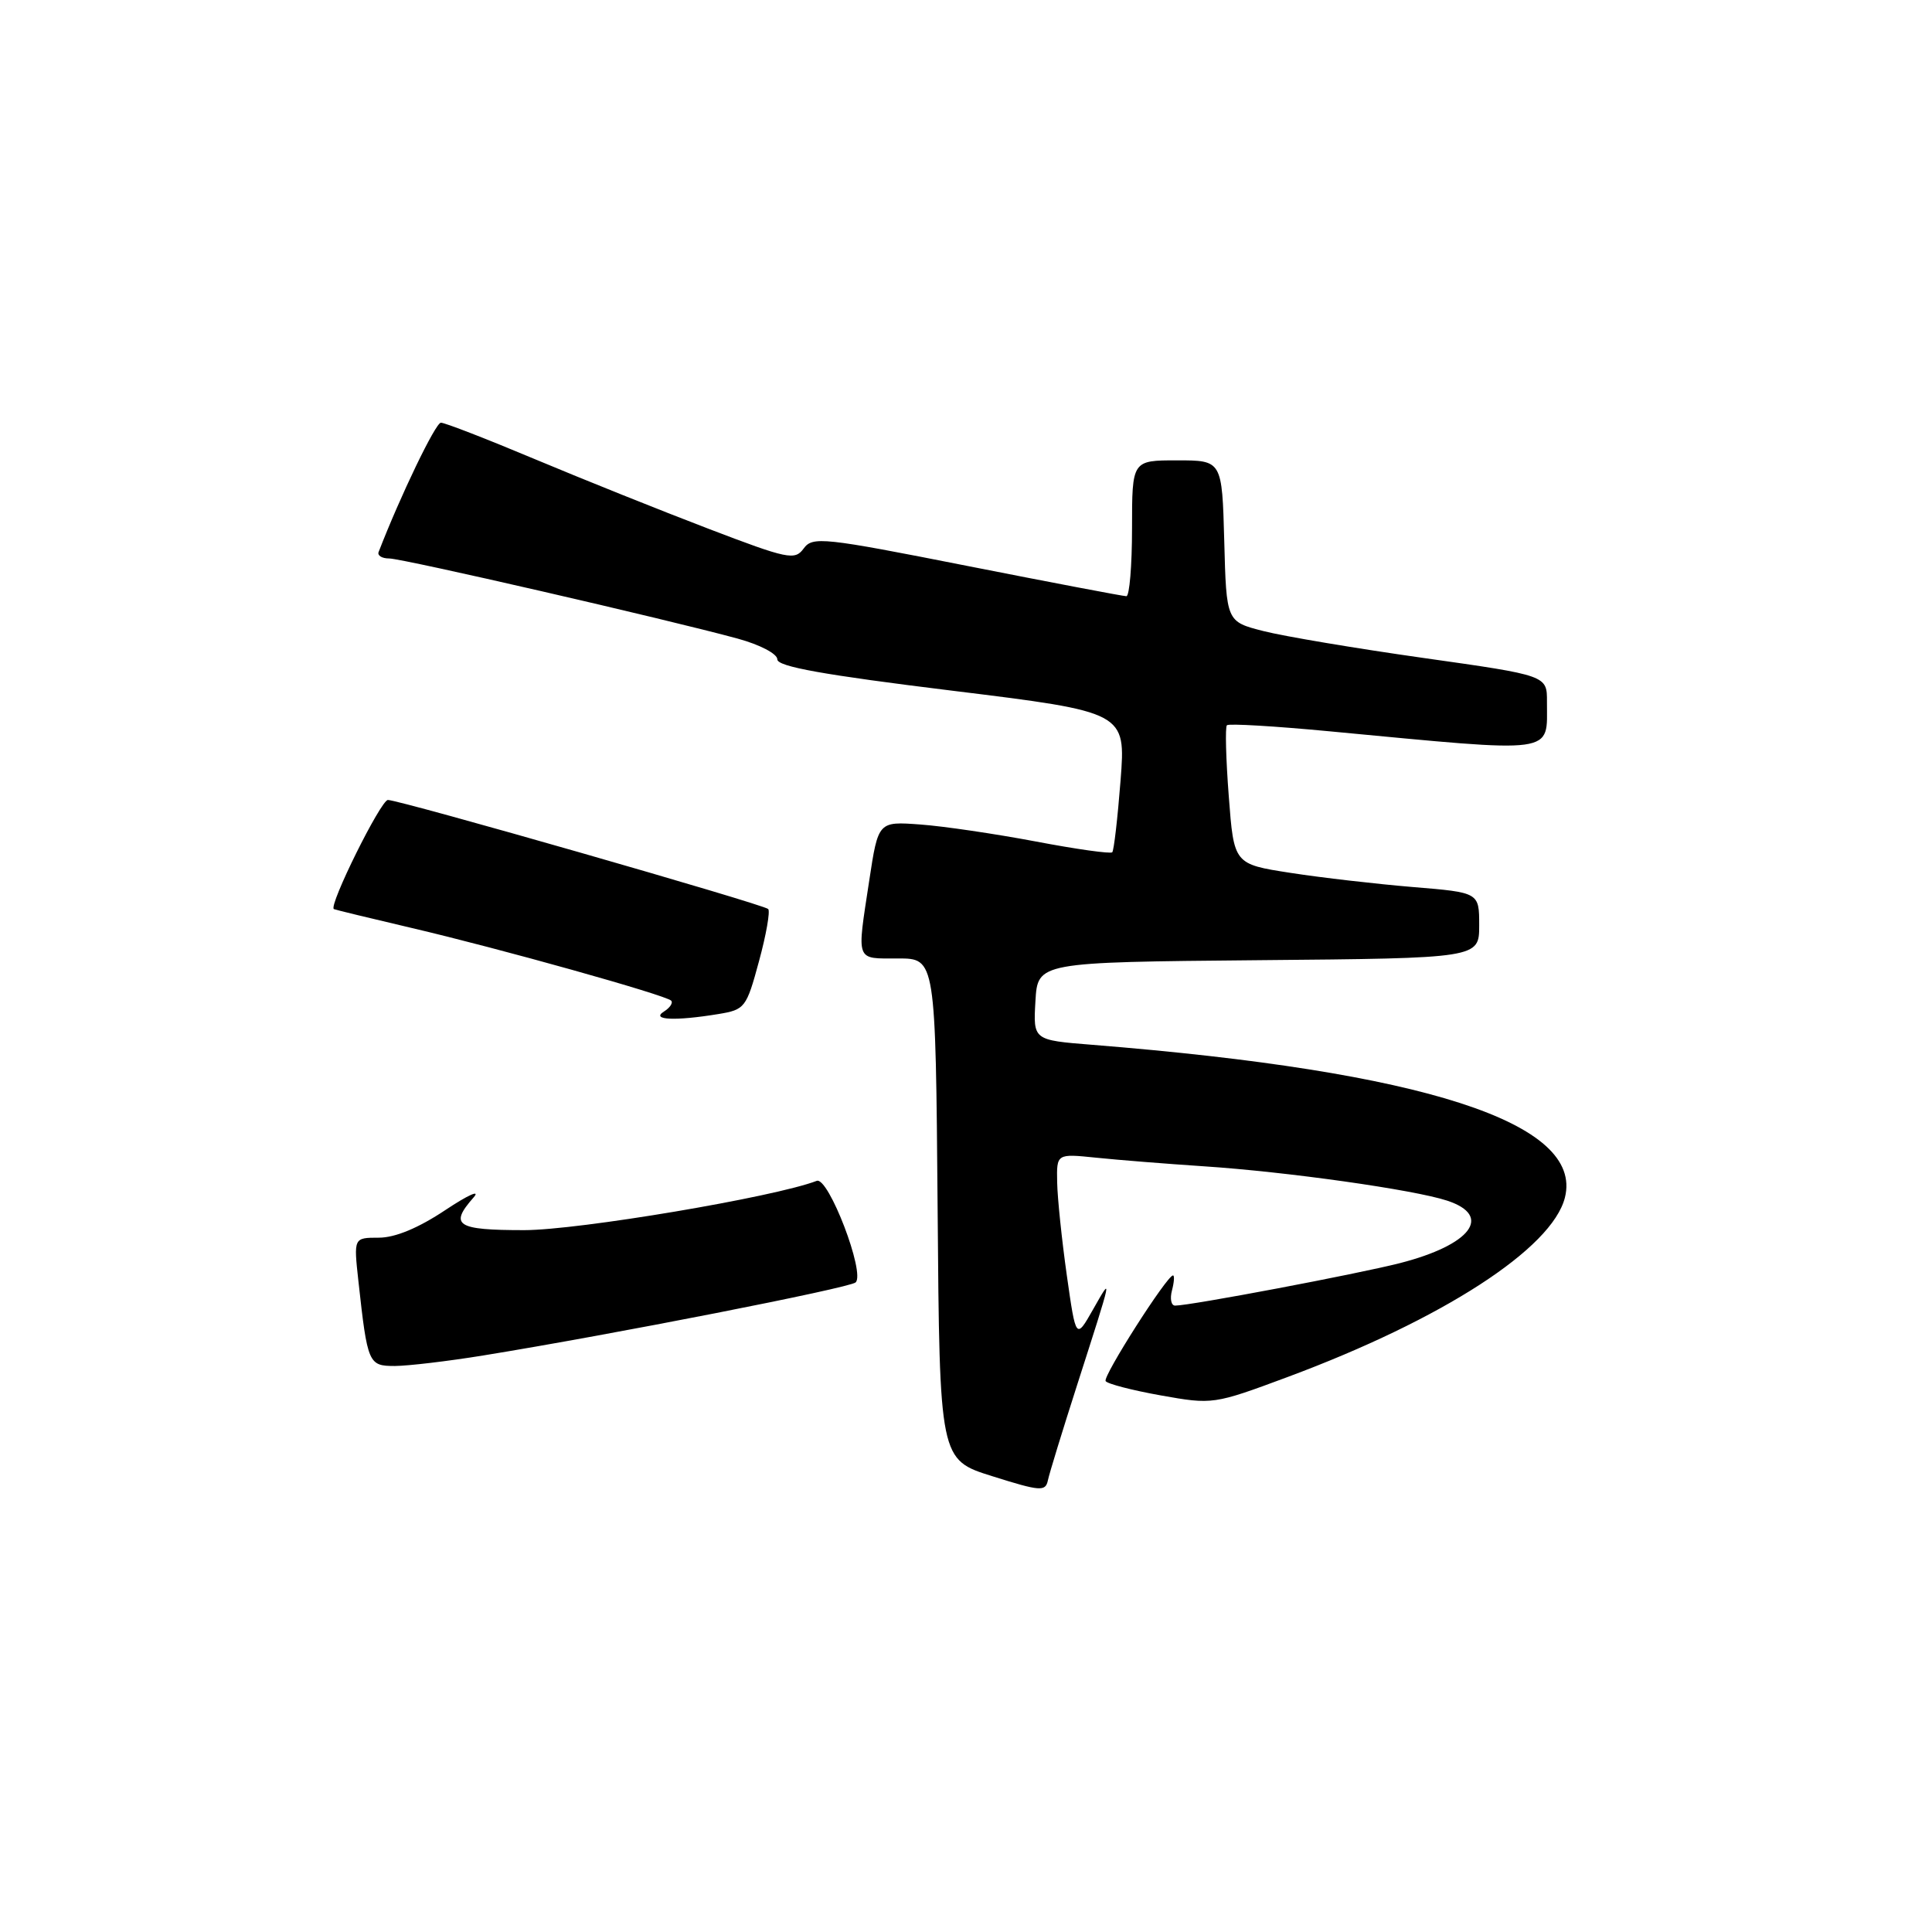 <?xml version="1.0" encoding="UTF-8" standalone="no"?>
<!DOCTYPE svg PUBLIC "-//W3C//DTD SVG 1.1//EN" "http://www.w3.org/Graphics/SVG/1.1/DTD/svg11.dtd" >
<svg xmlns="http://www.w3.org/2000/svg" xmlns:xlink="http://www.w3.org/1999/xlink" version="1.1" viewBox="0 0 256 256">
 <g >
 <path fill="currentColor"
d=" M 142.73 183.50 C 147.48 168.70 147.42 168.96 144.84 173.50 C 142.57 177.50 142.57 177.50 141.36 169.00 C 140.70 164.32 140.12 158.78 140.08 156.68 C 140.00 152.86 140.00 152.86 145.25 153.40 C 148.14 153.70 154.55 154.21 159.50 154.54 C 170.49 155.26 187.34 157.64 191.75 159.09 C 197.84 161.09 194.93 164.95 185.50 167.37 C 179.82 168.82 157.73 173.00 155.71 173.00 C 155.19 173.00 155.00 172.10 155.29 171.00 C 155.58 169.90 155.64 169.00 155.43 169.00 C 154.63 169.00 146.11 182.37 146.50 183.00 C 146.73 183.37 150.02 184.22 153.82 184.90 C 160.68 186.12 160.81 186.11 170.62 182.46 C 191.18 174.81 205.67 165.43 207.36 158.68 C 209.85 148.77 188.77 141.96 144.70 138.44 C 136.90 137.82 136.90 137.82 137.20 132.66 C 137.50 127.50 137.50 127.50 166.75 127.23 C 196.00 126.97 196.00 126.97 196.00 122.61 C 196.00 118.26 196.00 118.26 187.25 117.54 C 182.44 117.14 175.12 116.30 171.00 115.66 C 163.50 114.50 163.50 114.50 162.82 105.52 C 162.44 100.58 162.33 96.34 162.57 96.10 C 162.81 95.85 168.97 96.22 176.25 96.91 C 206.65 99.78 204.96 100.01 204.98 93.00 C 205.00 89.50 205.00 89.50 188.66 87.19 C 179.67 85.92 170.11 84.31 167.41 83.62 C 162.50 82.37 162.50 82.37 162.22 71.69 C 161.93 61.00 161.93 61.00 155.97 61.00 C 150.00 61.00 150.00 61.00 150.00 70.00 C 150.00 74.95 149.66 79.00 149.25 79.00 C 148.84 79.00 139.33 77.19 128.13 74.98 C 109.05 71.21 107.67 71.06 106.49 72.68 C 105.32 74.28 104.41 74.09 93.87 70.06 C 87.61 67.67 77.29 63.53 70.92 60.86 C 64.56 58.19 58.93 56.00 58.42 56.01 C 57.71 56.02 53.05 65.69 50.17 73.14 C 49.98 73.61 50.61 74.00 51.57 74.00 C 53.34 74.00 88.28 82.04 97.75 84.62 C 100.68 85.42 103.00 86.63 103.00 87.37 C 103.00 88.33 109.17 89.43 126.09 91.51 C 149.18 94.35 149.18 94.35 148.48 103.42 C 148.09 108.42 147.60 112.69 147.38 112.93 C 147.16 113.16 142.59 112.52 137.24 111.50 C 131.88 110.49 125.00 109.47 121.94 109.25 C 116.37 108.84 116.37 108.84 115.18 116.67 C 113.52 127.58 113.30 127.00 118.99 127.00 C 123.97 127.00 123.97 127.00 124.24 160.21 C 124.50 193.42 124.50 193.42 131.50 195.61 C 137.85 197.61 138.53 197.66 138.85 196.16 C 139.04 195.24 140.79 189.55 142.73 183.50 Z  M 64.01 179.61 C 81.15 176.83 112.52 170.67 113.37 169.93 C 114.70 168.75 109.77 155.87 108.22 156.47 C 102.59 158.63 76.64 163.00 69.46 163.00 C 60.48 163.00 59.50 162.36 62.75 158.67 C 63.71 157.58 62.03 158.33 59.01 160.34 C 55.44 162.72 52.36 164.00 50.19 164.00 C 46.86 164.00 46.86 164.00 47.49 169.75 C 48.70 180.73 48.82 181.00 52.33 181.00 C 54.07 180.99 59.33 180.37 64.01 179.61 Z  M 95.17 134.37 C 98.71 133.79 98.90 133.54 100.57 127.37 C 101.53 123.85 102.07 120.74 101.79 120.45 C 101.16 119.82 52.96 106.00 51.40 106.00 C 50.46 106.00 43.50 120.04 44.24 120.46 C 44.38 120.54 49.00 121.66 54.50 122.95 C 66.14 125.67 88.18 131.84 88.93 132.59 C 89.21 132.88 88.78 133.53 87.97 134.04 C 86.19 135.16 89.46 135.31 95.17 134.37 Z "/>
</g>
</svg>